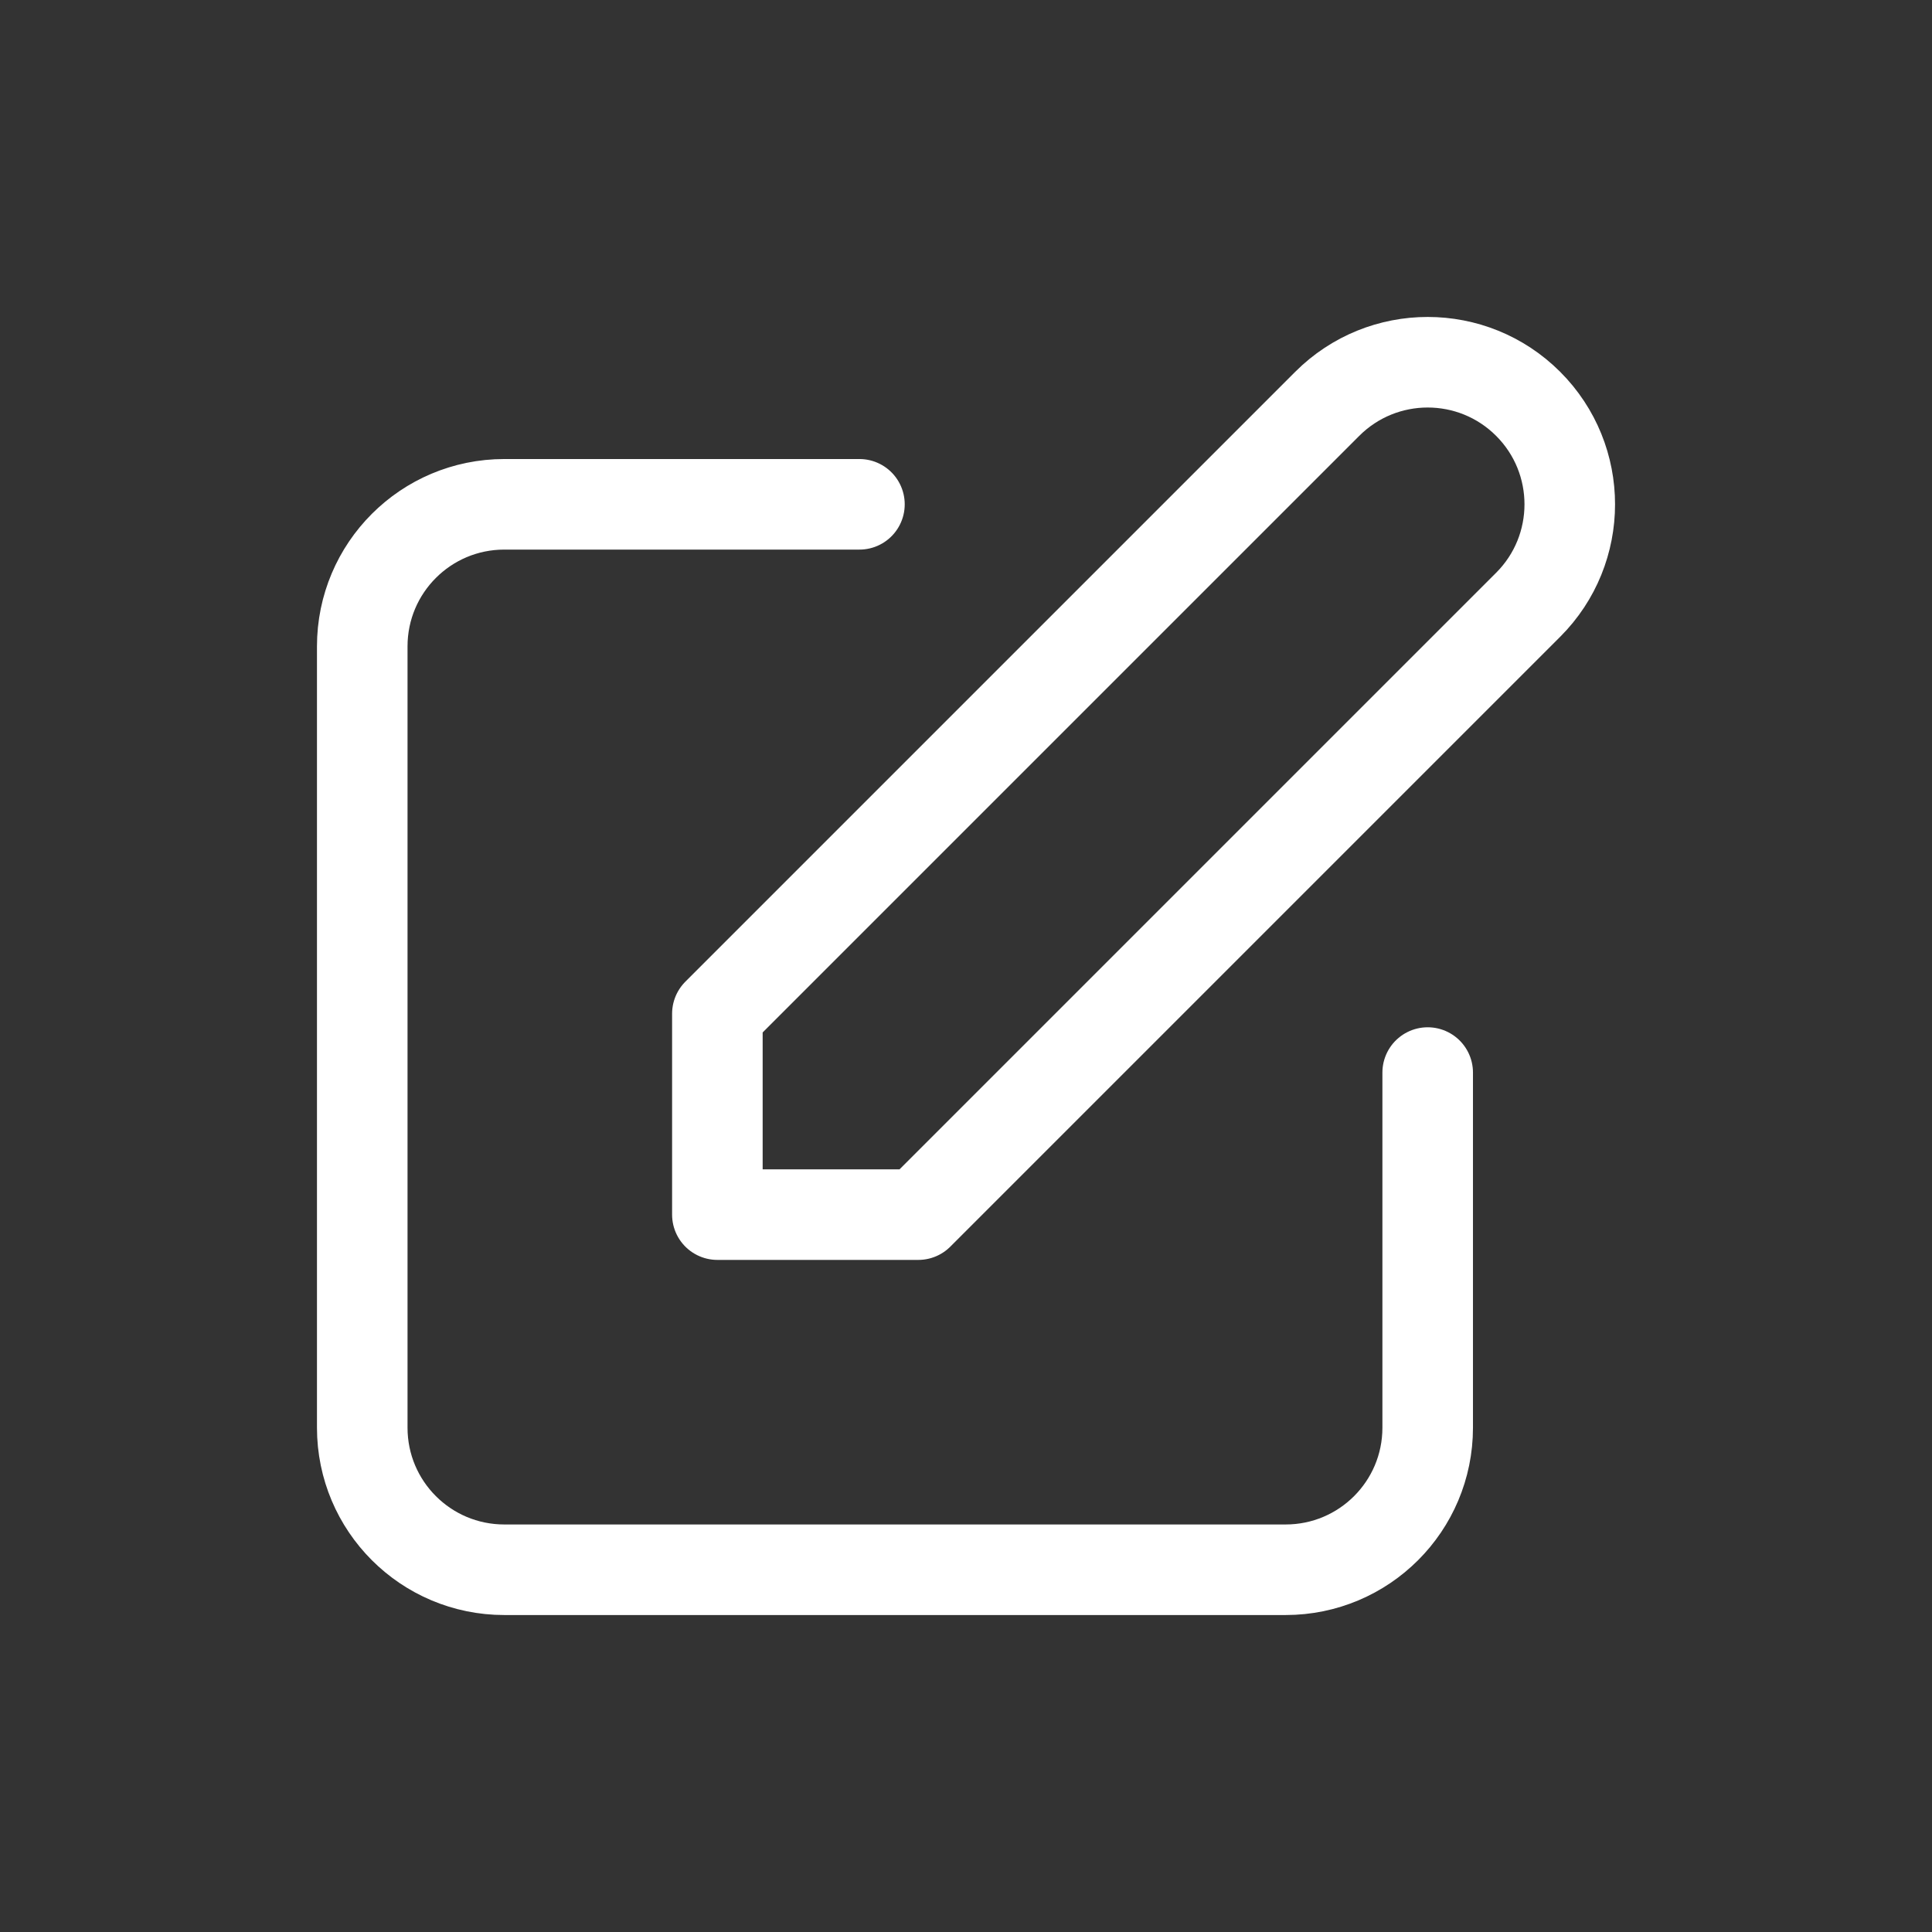 <svg width="32" height="32" viewBox="0 0 32 32" fill="none" xmlns="http://www.w3.org/2000/svg">
<rect x="0" y="0" width="32" height="32" fill="#333333" stroke="none"/>
<path d="M14.235 8.353H8.353C7.053 8.353 6 9.406 6 10.706V23.647C6 24.947 7.053 26 8.353 26H21.294C22.594 26 23.647 24.947 23.647 23.647V17.765M21.983 6.689C22.902 5.77 24.392 5.77 25.311 6.689C26.23 7.608 26.23 9.098 25.311 10.017L15.21 20.118H11.882L11.882 16.79L21.983 6.689Z" stroke="white" stroke-width="1.5" stroke-linecap="round" stroke-linejoin="round"/>
</svg>
